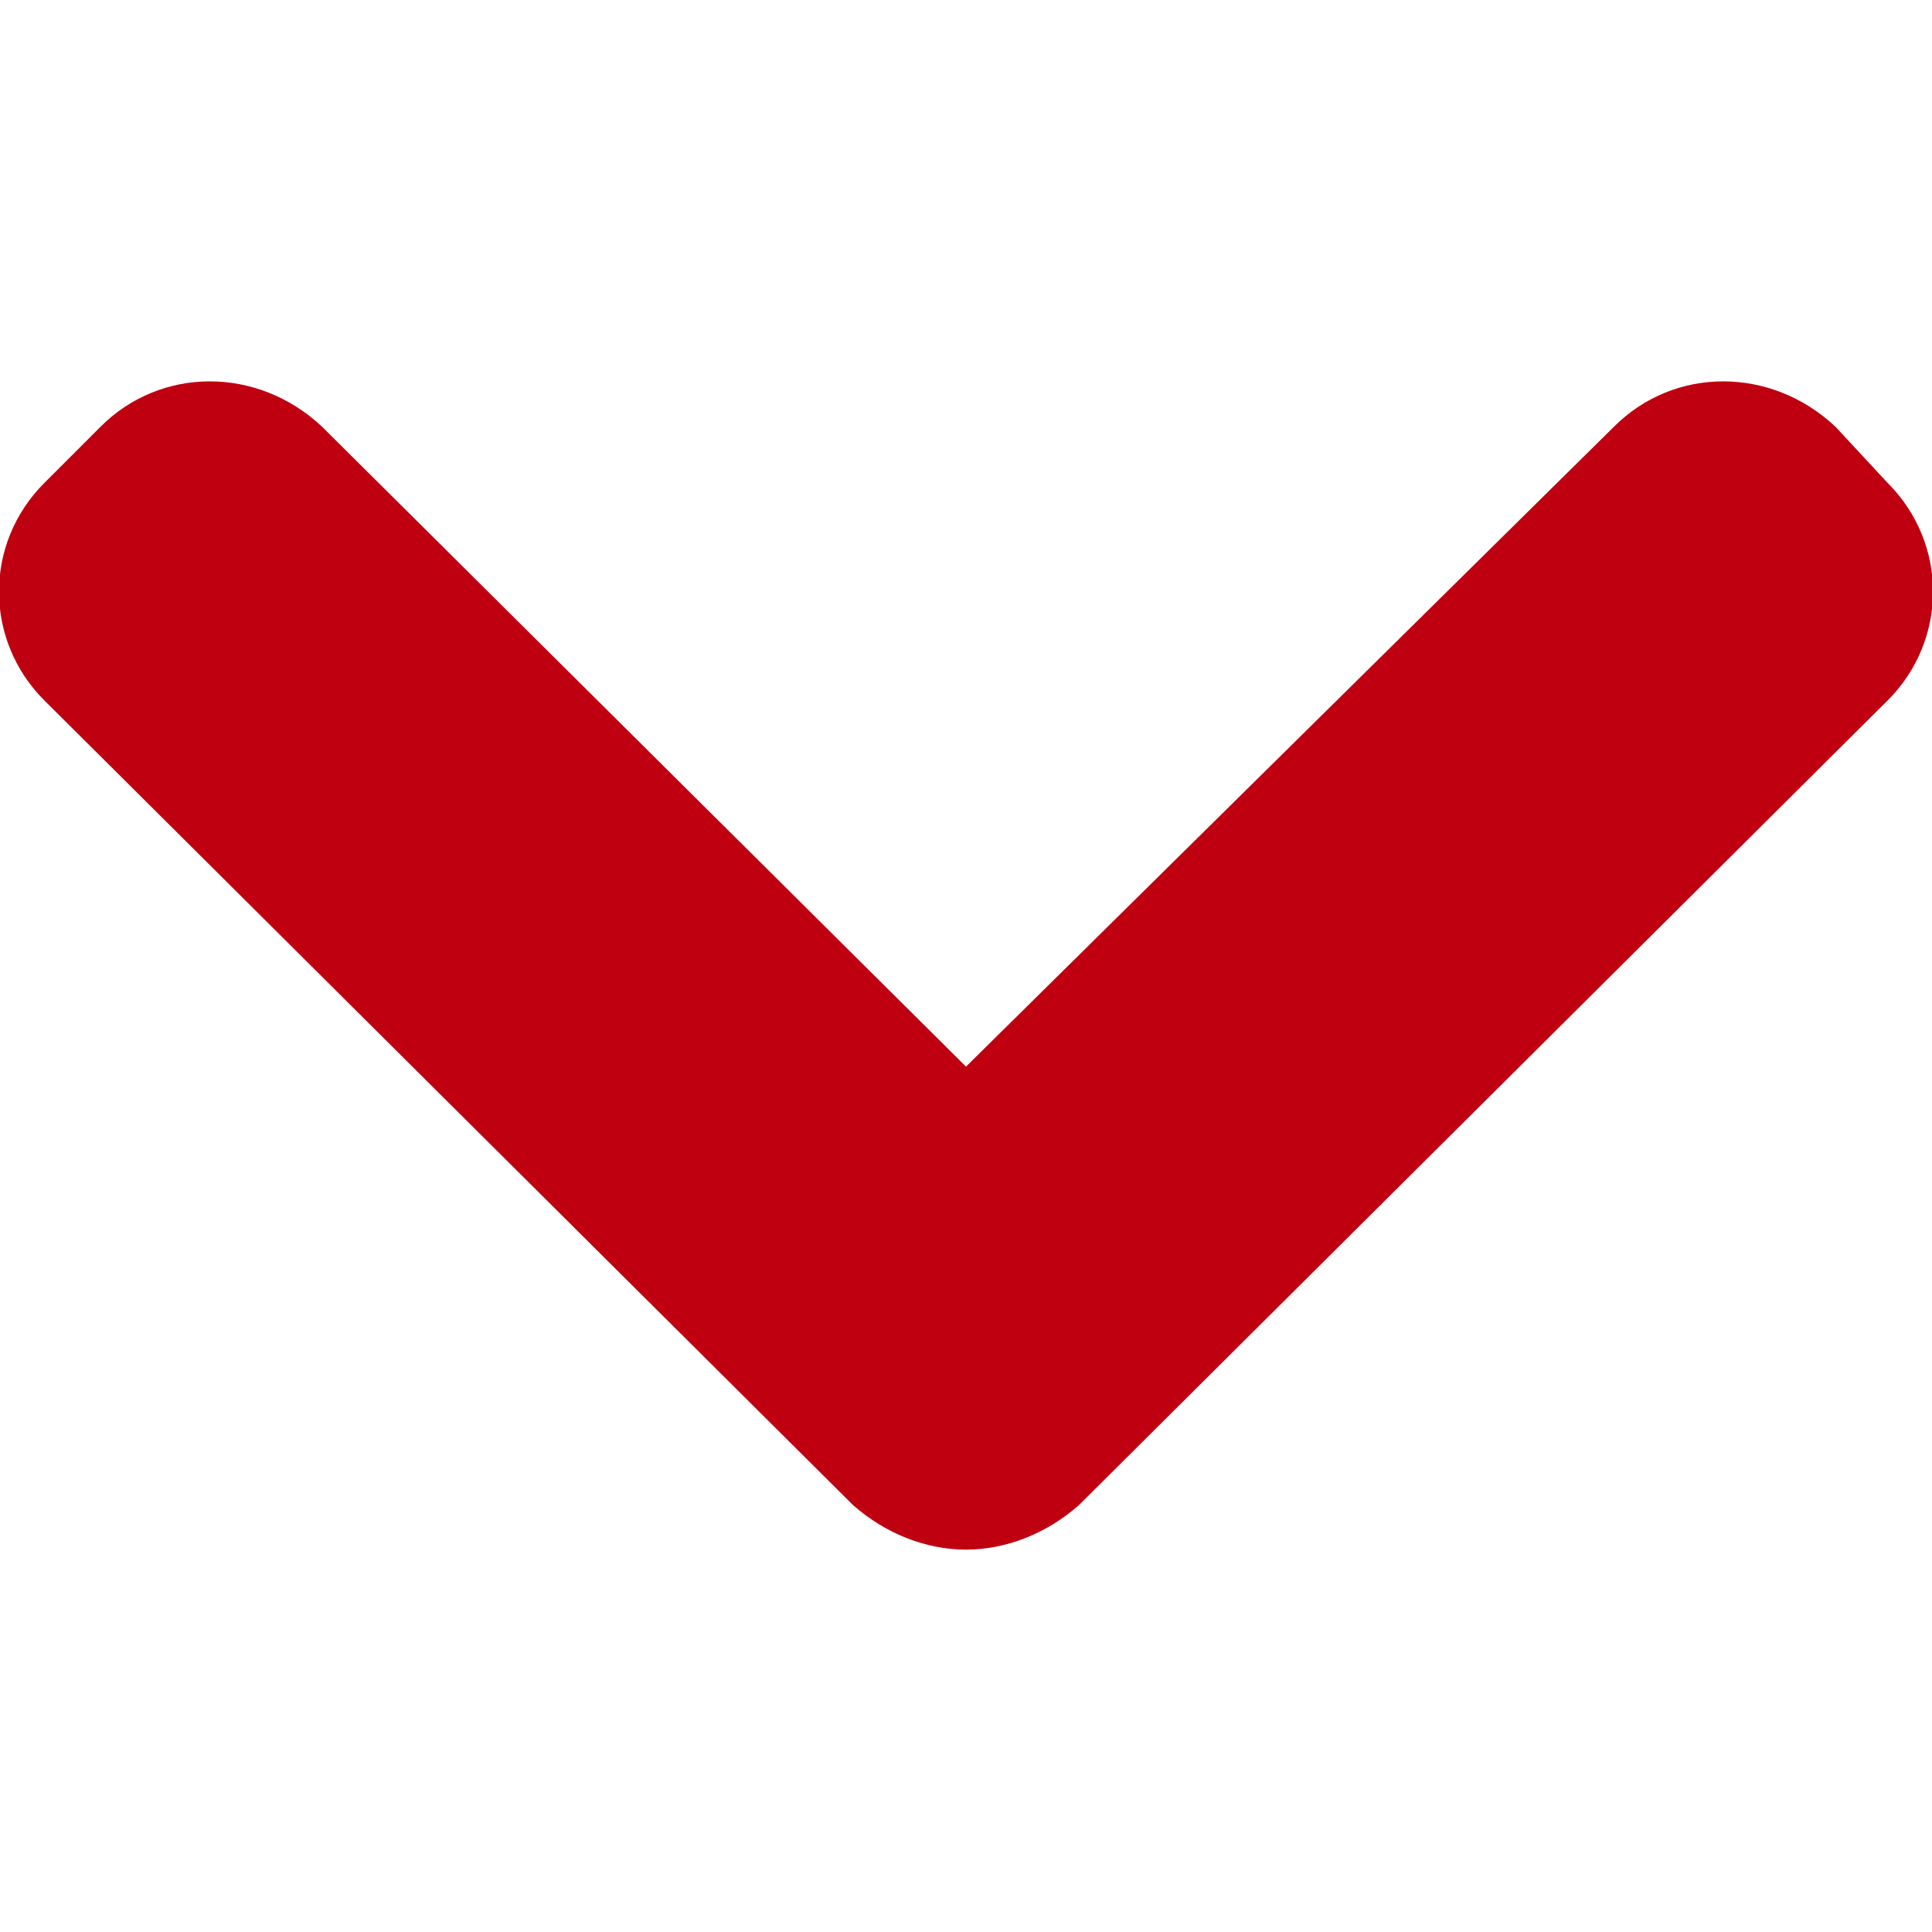 <svg xmlns="http://www.w3.org/2000/svg" style="width:12px;height:12px;transform:rotate(180deg)" viewBox="0 0 48 48" xml:space="preserve"><path fill="#BF0010" d="M24 38.5c-1 0-2-.4-2.8-1.1l-20.1-20c-1.5-1.5-1.5-3.9 0-5.4l1.4-1.4C4 9.1 6.4 9.1 8 10.6l16 15.9 16.1-15.9c1.5-1.5 3.9-1.5 5.5 0l1.3 1.4c1.5 1.5 1.5 3.9 0 5.4l-20.1 20c-.8.7-1.8 1.1-2.8 1.1z"/></svg>